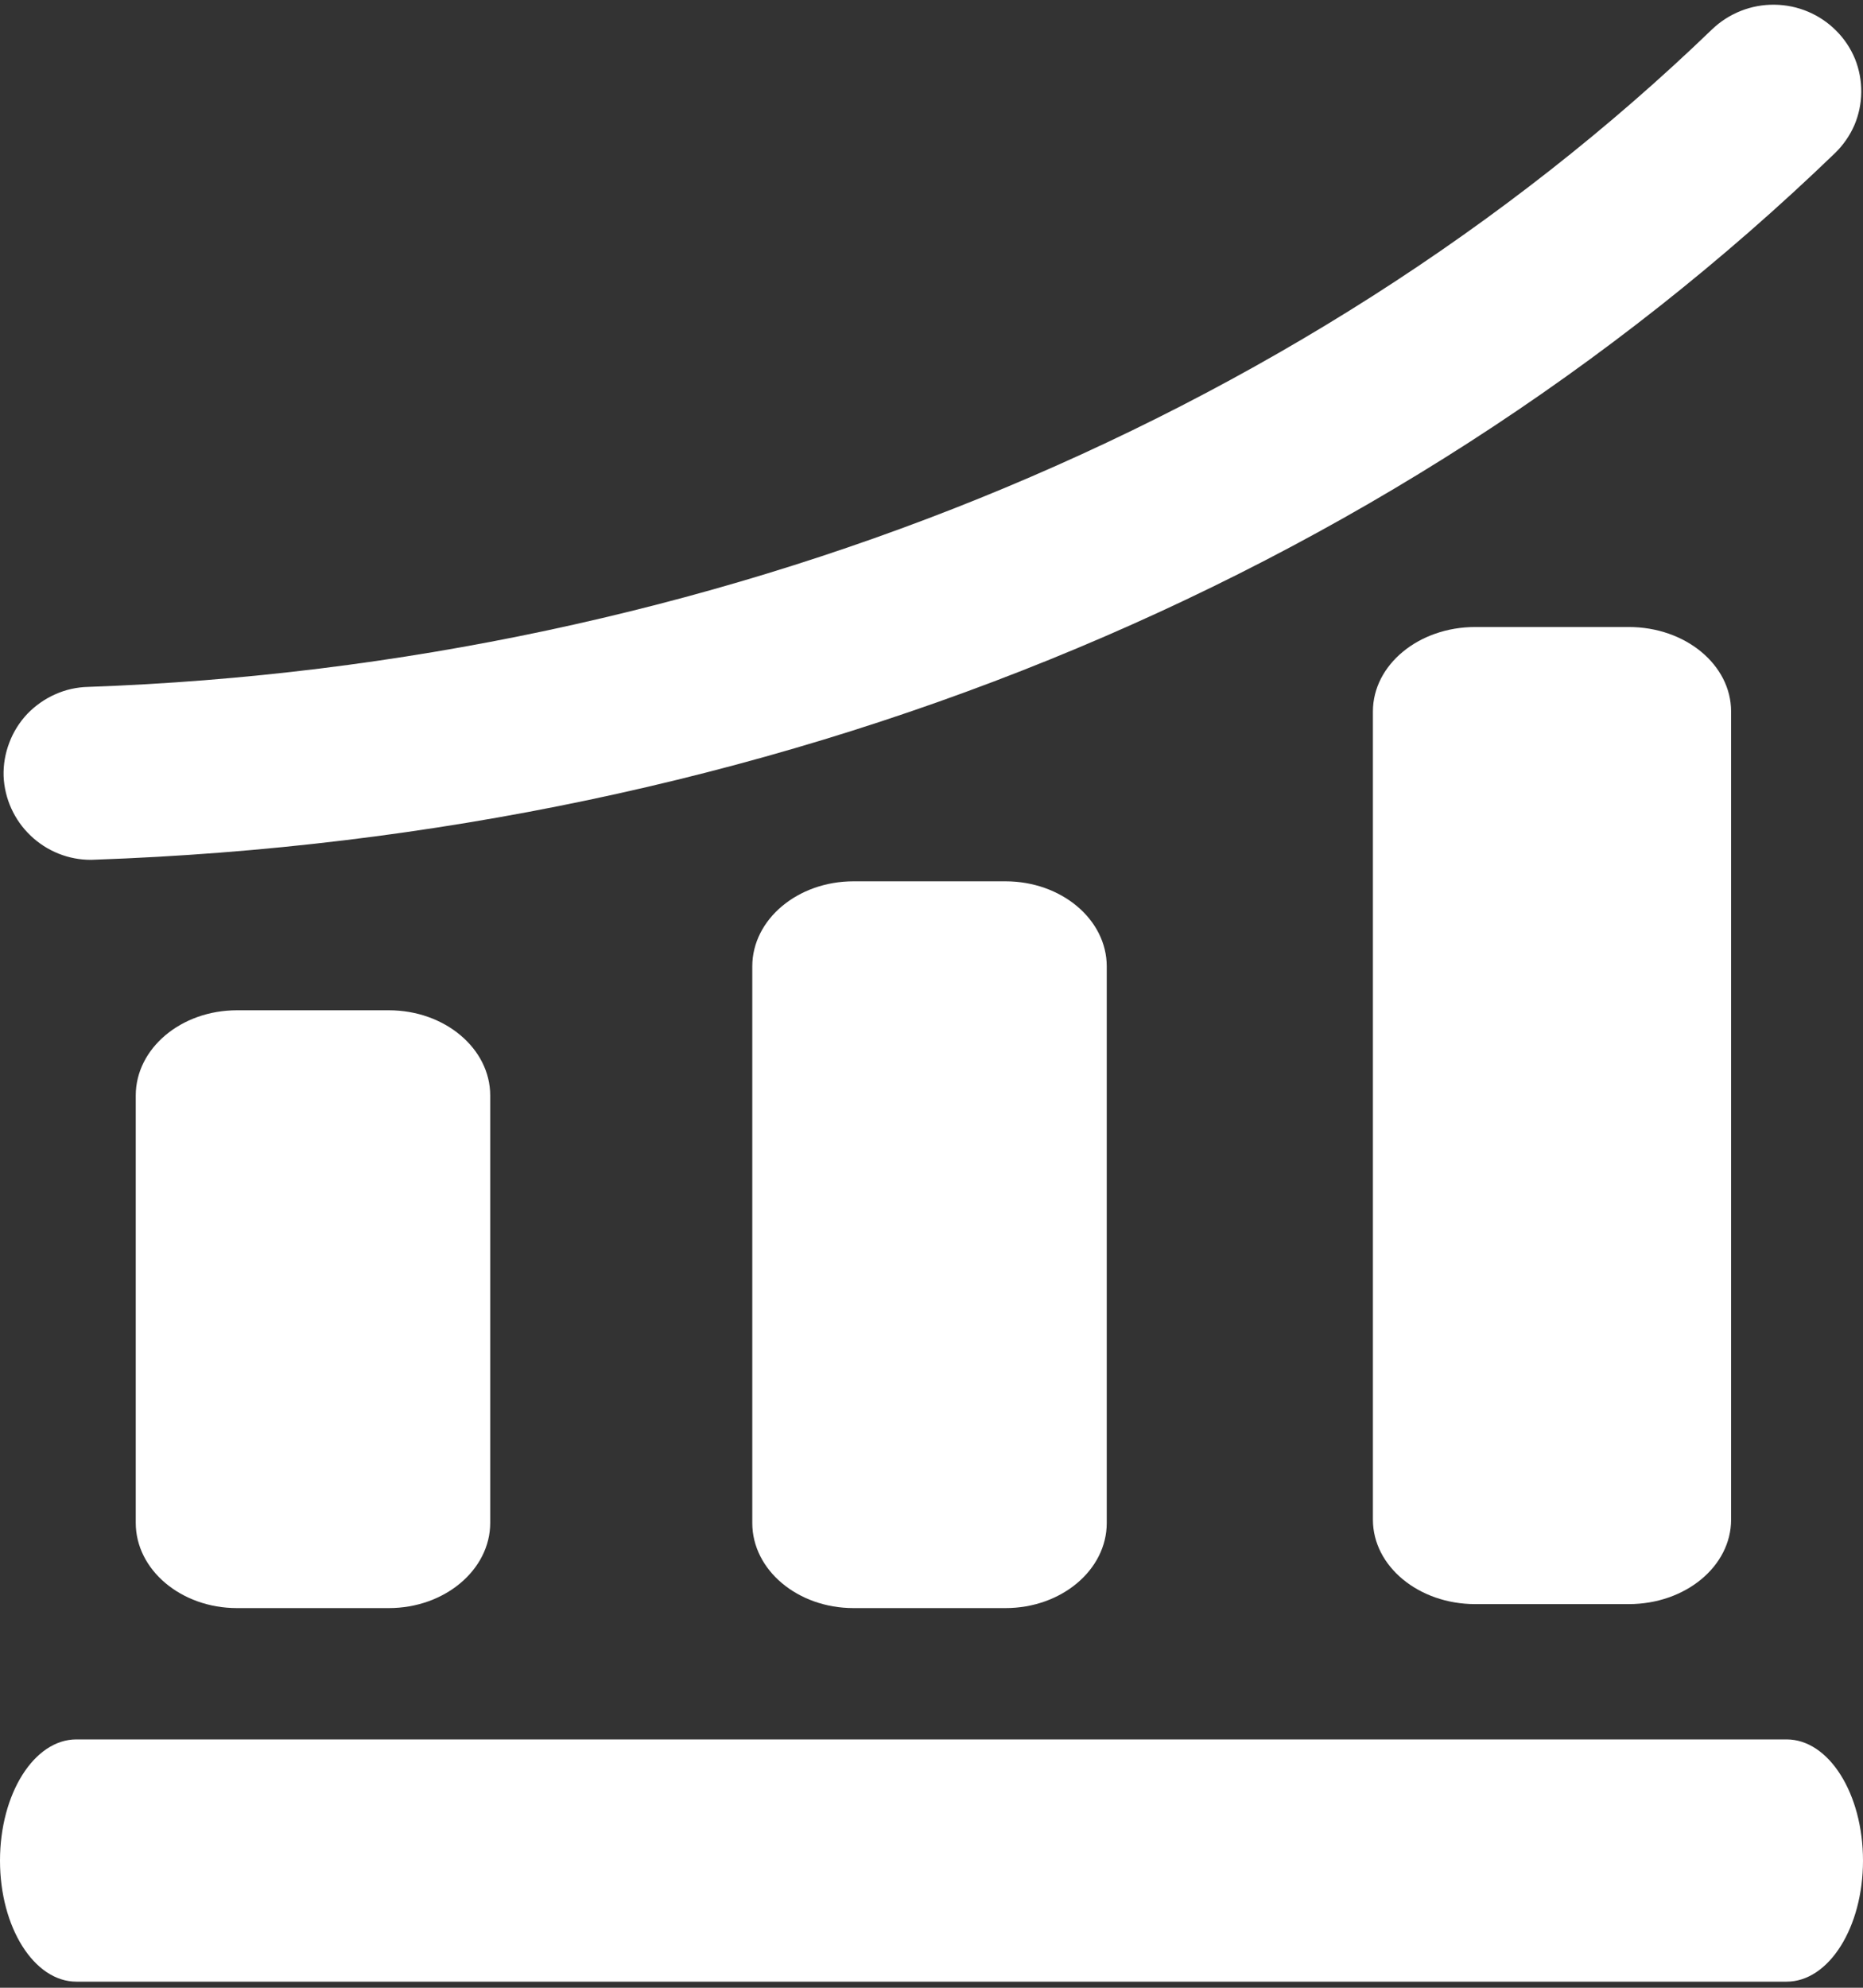 <svg width="15" height="16" viewBox="0 0 15 16" fill="none" xmlns="http://www.w3.org/2000/svg">
<rect x="0" y="0" width="15" height="16" fill="#333333" stroke="none"/>
<path fill-rule="evenodd" clip-rule="evenodd" d="M15 14.977C15 15.514 14.725 15.951 14.385 15.951H0.615C0.275 15.951 0 15.514 0 14.977C0 14.438 0.275 14.001 0.615 14.001H14.385C14.725 14.001 15 14.438 15 14.977Z" fill="white"/>
<path fill-rule="evenodd" clip-rule="evenodd" d="M3.947 12.258C3.947 12.635 3.581 12.944 3.131 12.944H1.908C1.457 12.944 1.093 12.635 1.093 12.258V8.818C1.093 8.44 1.457 8.132 1.908 8.132H3.131C3.581 8.132 3.947 8.44 3.947 8.818V12.258Z" fill="white"/>
<path fill-rule="evenodd" clip-rule="evenodd" d="M8.911 12.259C8.911 12.637 8.546 12.944 8.096 12.944H6.872C6.422 12.944 6.057 12.637 6.057 12.259V7.779C6.057 7.401 6.422 7.094 6.872 7.094H8.096C8.546 7.094 8.911 7.401 8.911 7.779V12.259Z" fill="white"/>
<path fill-rule="evenodd" clip-rule="evenodd" d="M13.938 12.232C13.938 12.607 13.571 12.912 13.114 12.912H11.878C11.422 12.912 11.054 12.607 11.054 12.232V5.727C11.054 5.352 11.422 5.047 11.878 5.047H13.114C13.571 5.047 13.938 5.352 13.938 5.727V12.232Z" fill="white"/>
<path fill-rule="evenodd" clip-rule="evenodd" d="M0.734 6.921C0.552 6.922 0.378 6.852 0.246 6.726C0.115 6.601 0.037 6.43 0.029 6.248C0.026 6.156 0.042 6.064 0.075 5.978C0.107 5.892 0.157 5.813 0.22 5.746C0.284 5.68 0.36 5.626 0.444 5.589C0.528 5.551 0.619 5.531 0.711 5.529C5.715 5.352 10.479 3.424 13.785 0.236C13.92 0.107 14.101 0.035 14.288 0.038C14.475 0.04 14.653 0.115 14.785 0.248C14.85 0.313 14.901 0.39 14.936 0.475C14.97 0.56 14.987 0.651 14.986 0.743C14.985 0.834 14.966 0.925 14.93 1.009C14.893 1.093 14.84 1.169 14.774 1.233C11.168 4.71 6.191 6.73 0.76 6.92L0.734 6.921Z" fill="white"/>
</svg>
